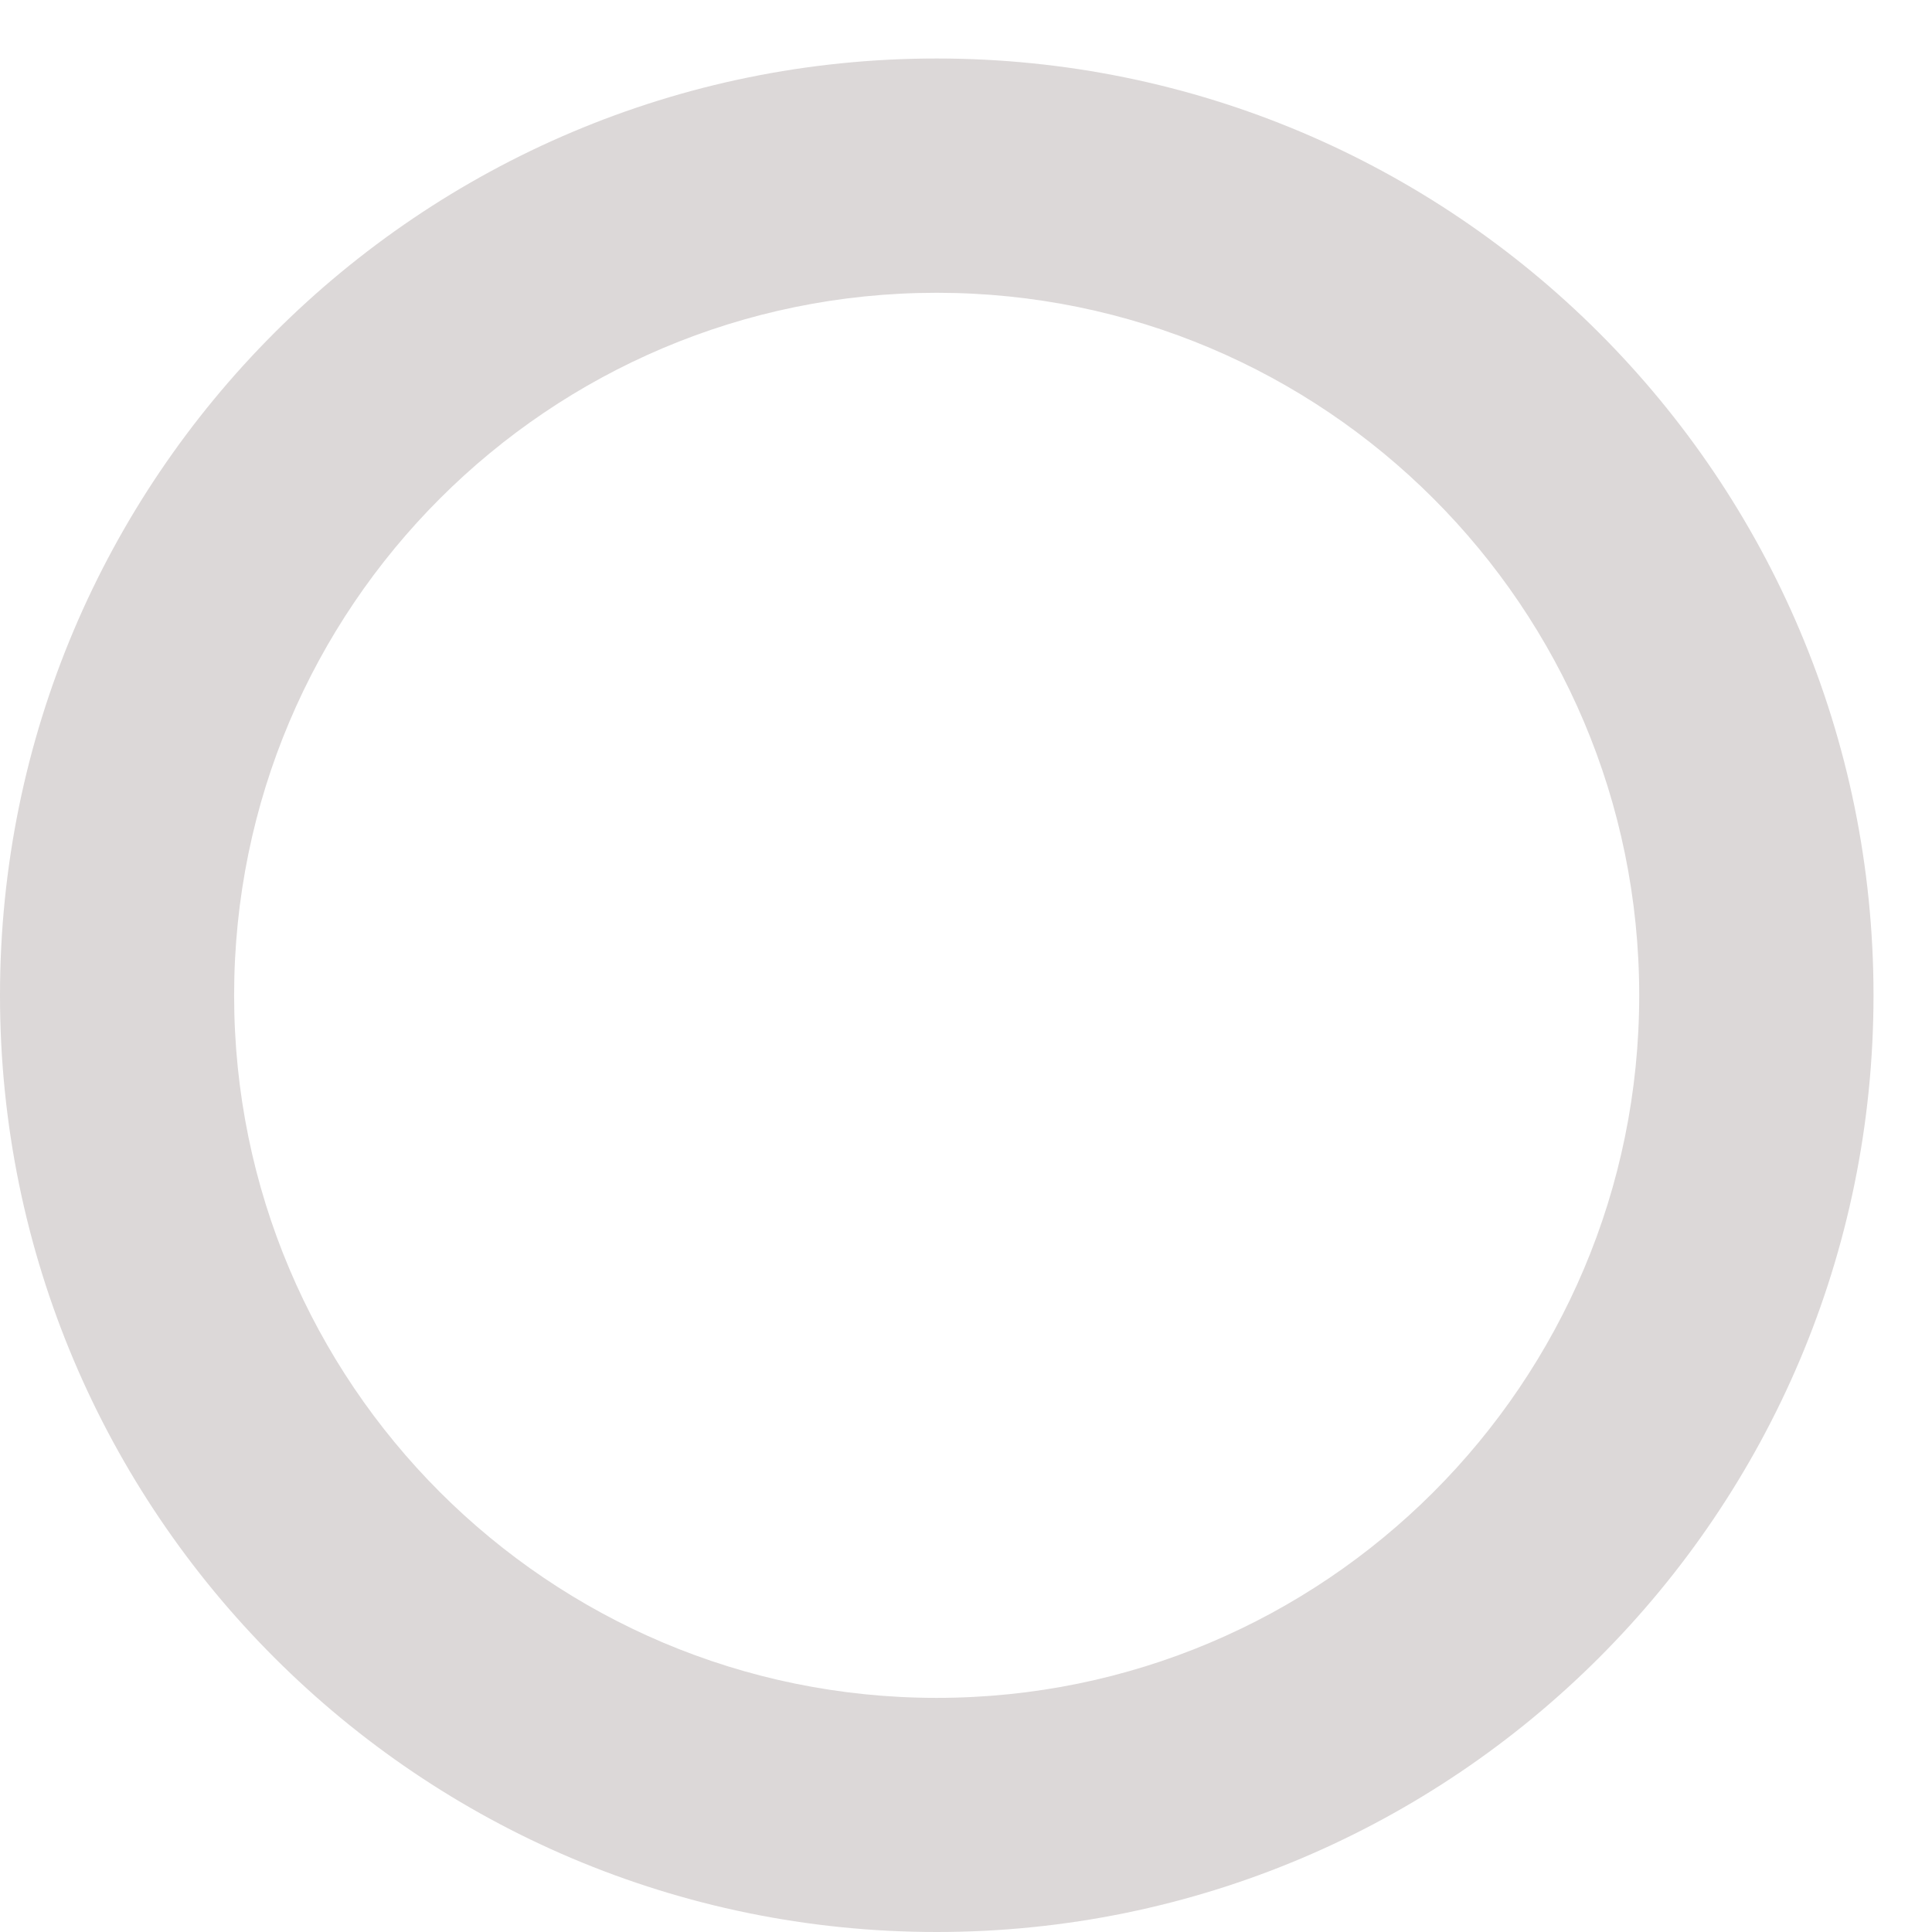 <svg width="11" height="11" viewBox="0 0 11 11" fill="none" xmlns="http://www.w3.org/2000/svg">
<path fill-rule="evenodd" clip-rule="evenodd" d="M10.667 5.667C10.667 8.612 8.279 11 5.333 11C2.388 11 0 8.612 0 5.667C0 2.721 2.388 0.333 5.333 0.333C8.279 0.333 10.667 2.721 10.667 5.667ZM1.333 5.667C1.333 7.876 3.124 9.667 5.333 9.667C7.542 9.667 9.333 7.876 9.333 5.667C9.333 3.458 7.542 1.667 5.333 1.667C3.124 1.667 1.333 3.458 1.333 5.667Z" fill="#DCD8D8"/>
</svg>
